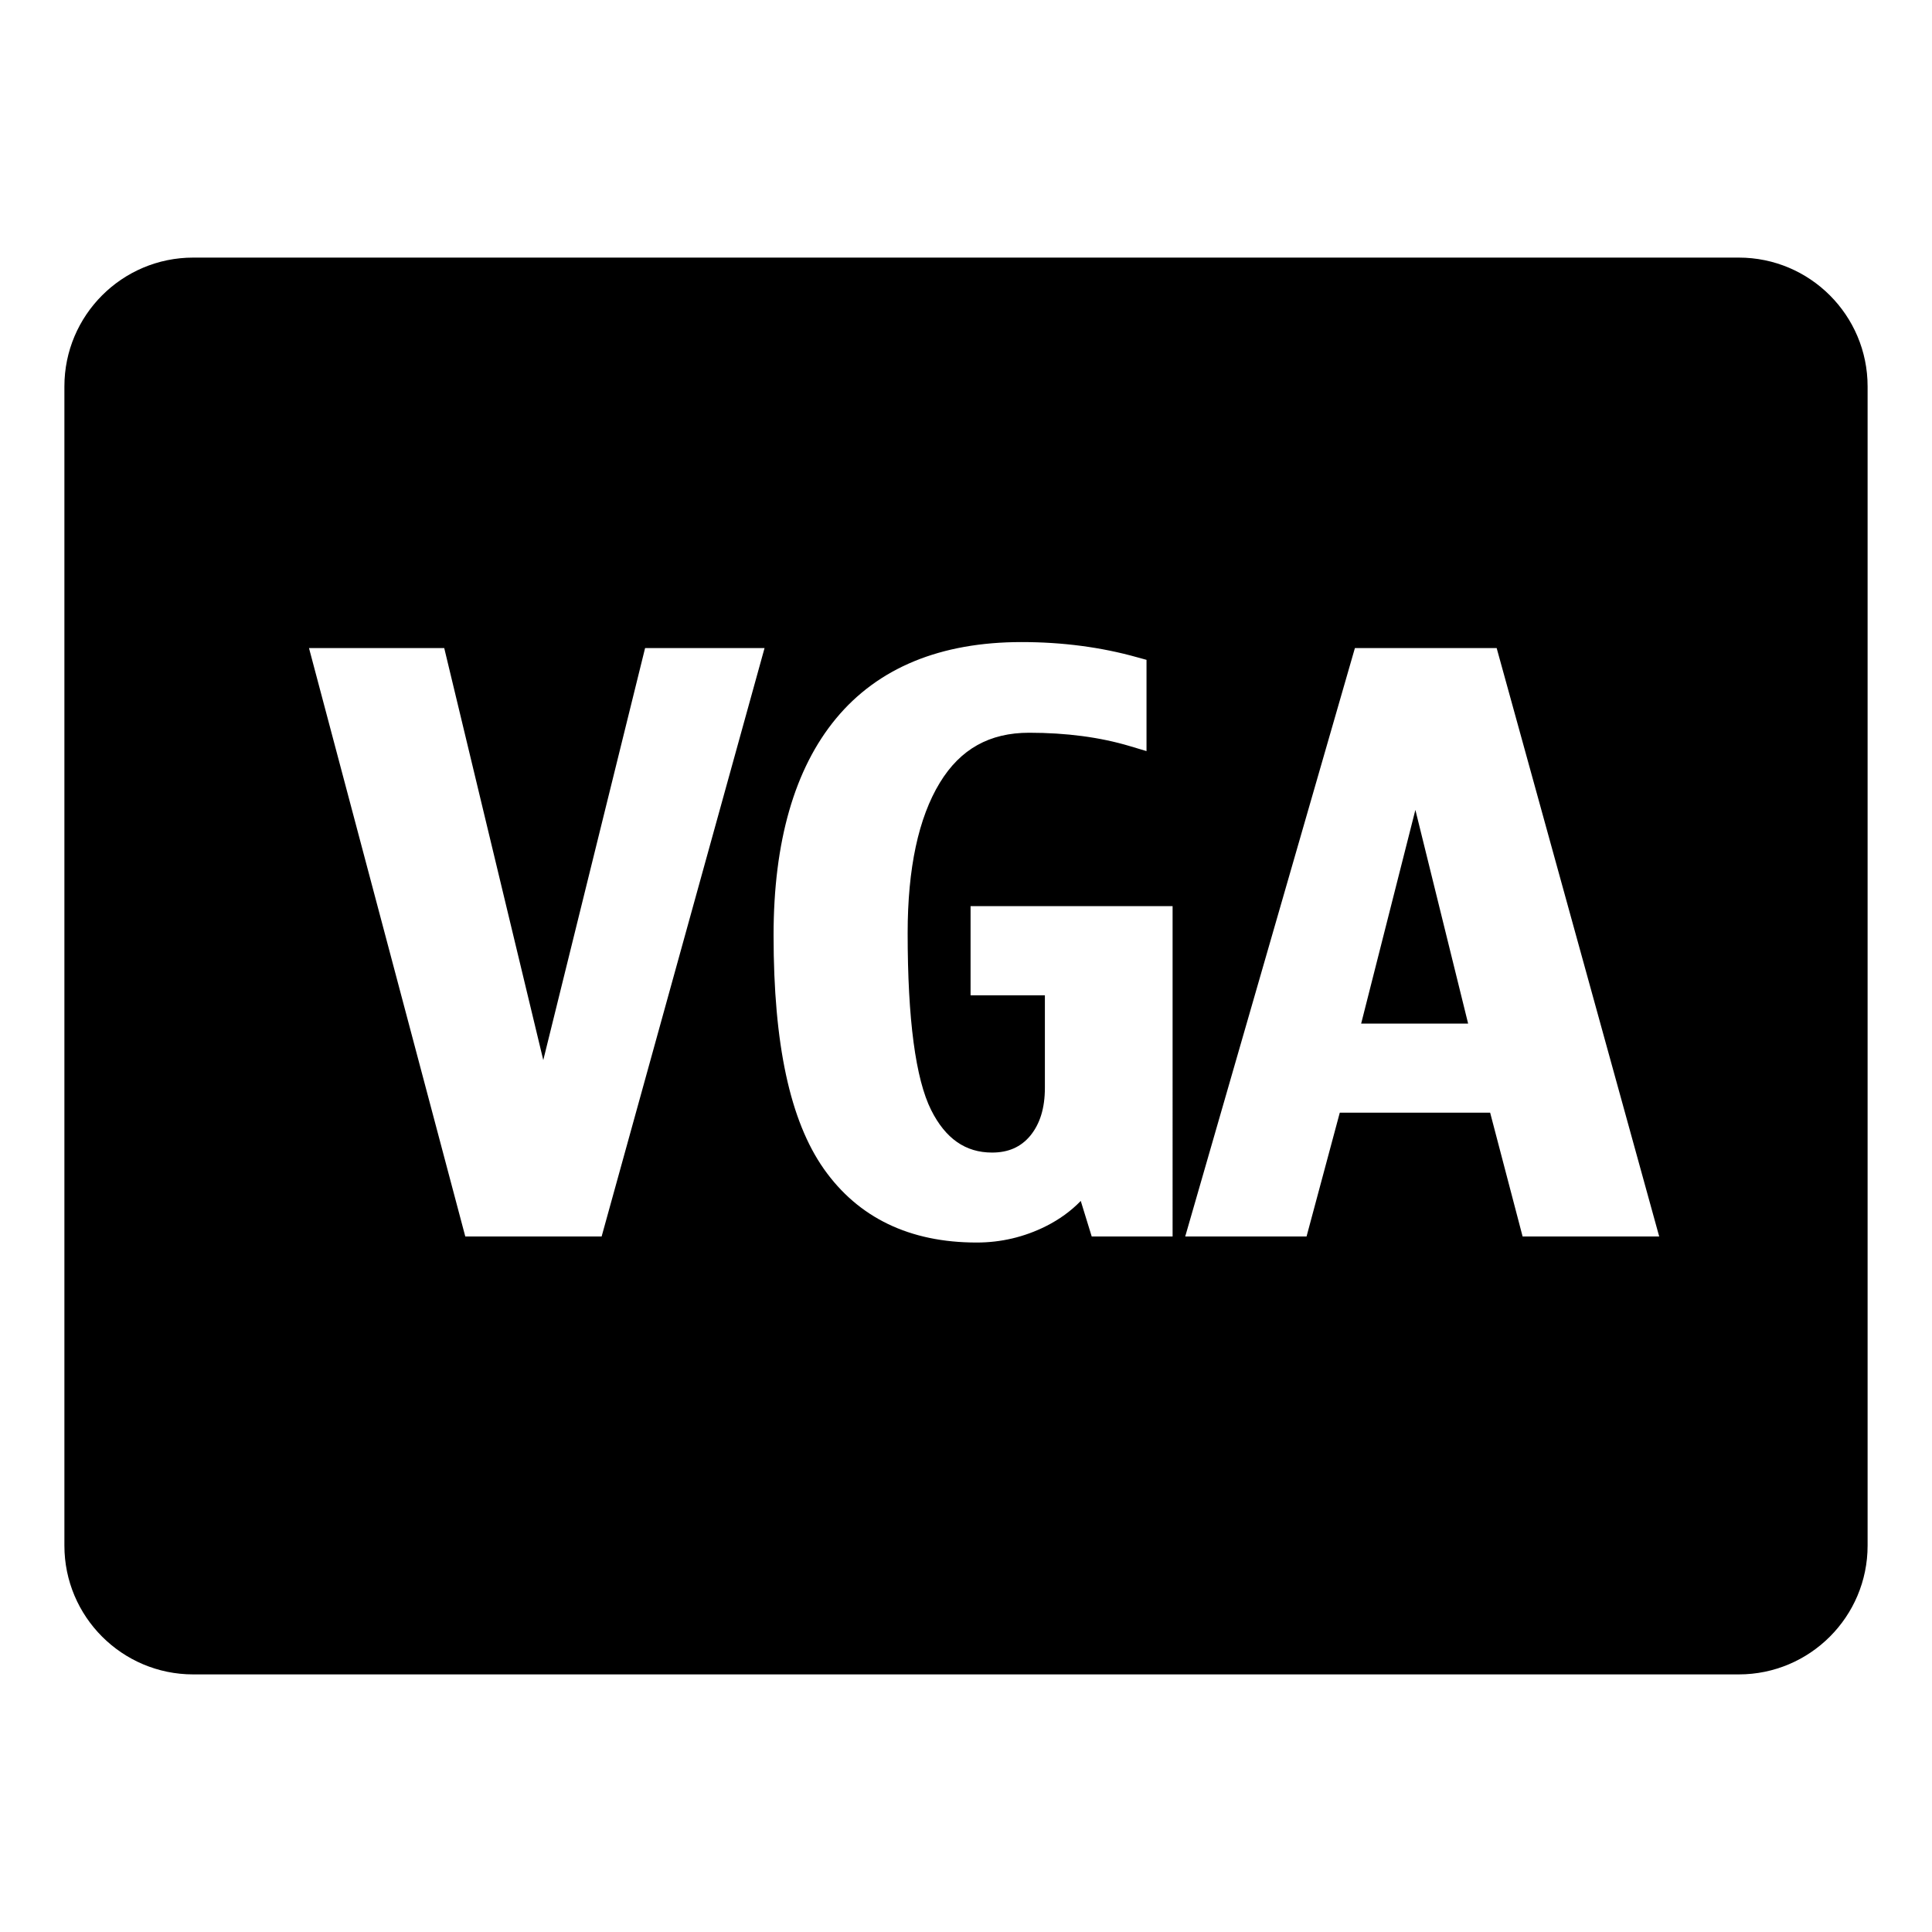<?xml version="1.0" encoding="UTF-8"?>
<!DOCTYPE svg PUBLIC "-//W3C//DTD SVG 1.1 Tiny//EN" "http://www.w3.org/Graphics/SVG/1.1/DTD/svg11-tiny.dtd">
<svg baseProfile="tiny" height="30px" version="1.1" viewBox="0 0 30 30" width="30px" x="0px" xmlns="http://www.w3.org/2000/svg" xmlns:xlink="http://www.w3.org/1999/xlink" y="0px">
<polygon points="21.136,15.894 22.797,15.894 21.978,12.576 "/>
<path d="M27,4H3C1.896,4,1,4.896,1,6v18c0,1.104,0.896,2,2,2h24c1.104,0,2-0.896,2-2V6C29,4.896,28.104,4,27,4z M9.342,19.2H7.225  l-2.427-9.137h2.1l1.538,6.398l1.581-6.398h1.855L9.342,19.2z M18.208,19.2h-1.256l-0.17-0.552  c-0.151,0.156-0.333,0.288-0.542,0.393c-0.336,0.168-0.697,0.253-1.074,0.253c-1.041,0-1.839-0.385-2.373-1.143  c-0.525-0.747-0.781-1.933-0.781-3.628c0-1.455,0.326-2.588,0.969-3.365c0.652-0.788,1.622-1.188,2.882-1.188  c0.633,0,1.236,0.079,1.794,0.236l0.146,0.04v1.417l-0.258-0.077c-0.463-0.139-0.99-0.208-1.565-0.208  c-0.614,0-1.067,0.253-1.385,0.774c-0.333,0.545-0.501,1.331-0.501,2.336c0,1.341,0.123,2.266,0.365,2.749  c0.223,0.444,0.533,0.66,0.946,0.66c0.252,0,0.445-0.085,0.591-0.259c0.153-0.186,0.229-0.43,0.229-0.748v-1.435h-1.154v-1.385  h3.137V19.2z M23.643,19.2l-0.504-1.922h-2.335L20.288,19.2h-1.884l2.635-9.137h2.201l2.524,9.137H23.643z"/>
<g fill-opacity="0.5" stroke-opacity="0.5">
<rect fill="none" height="30" width="30"/>
</g>
</svg>
